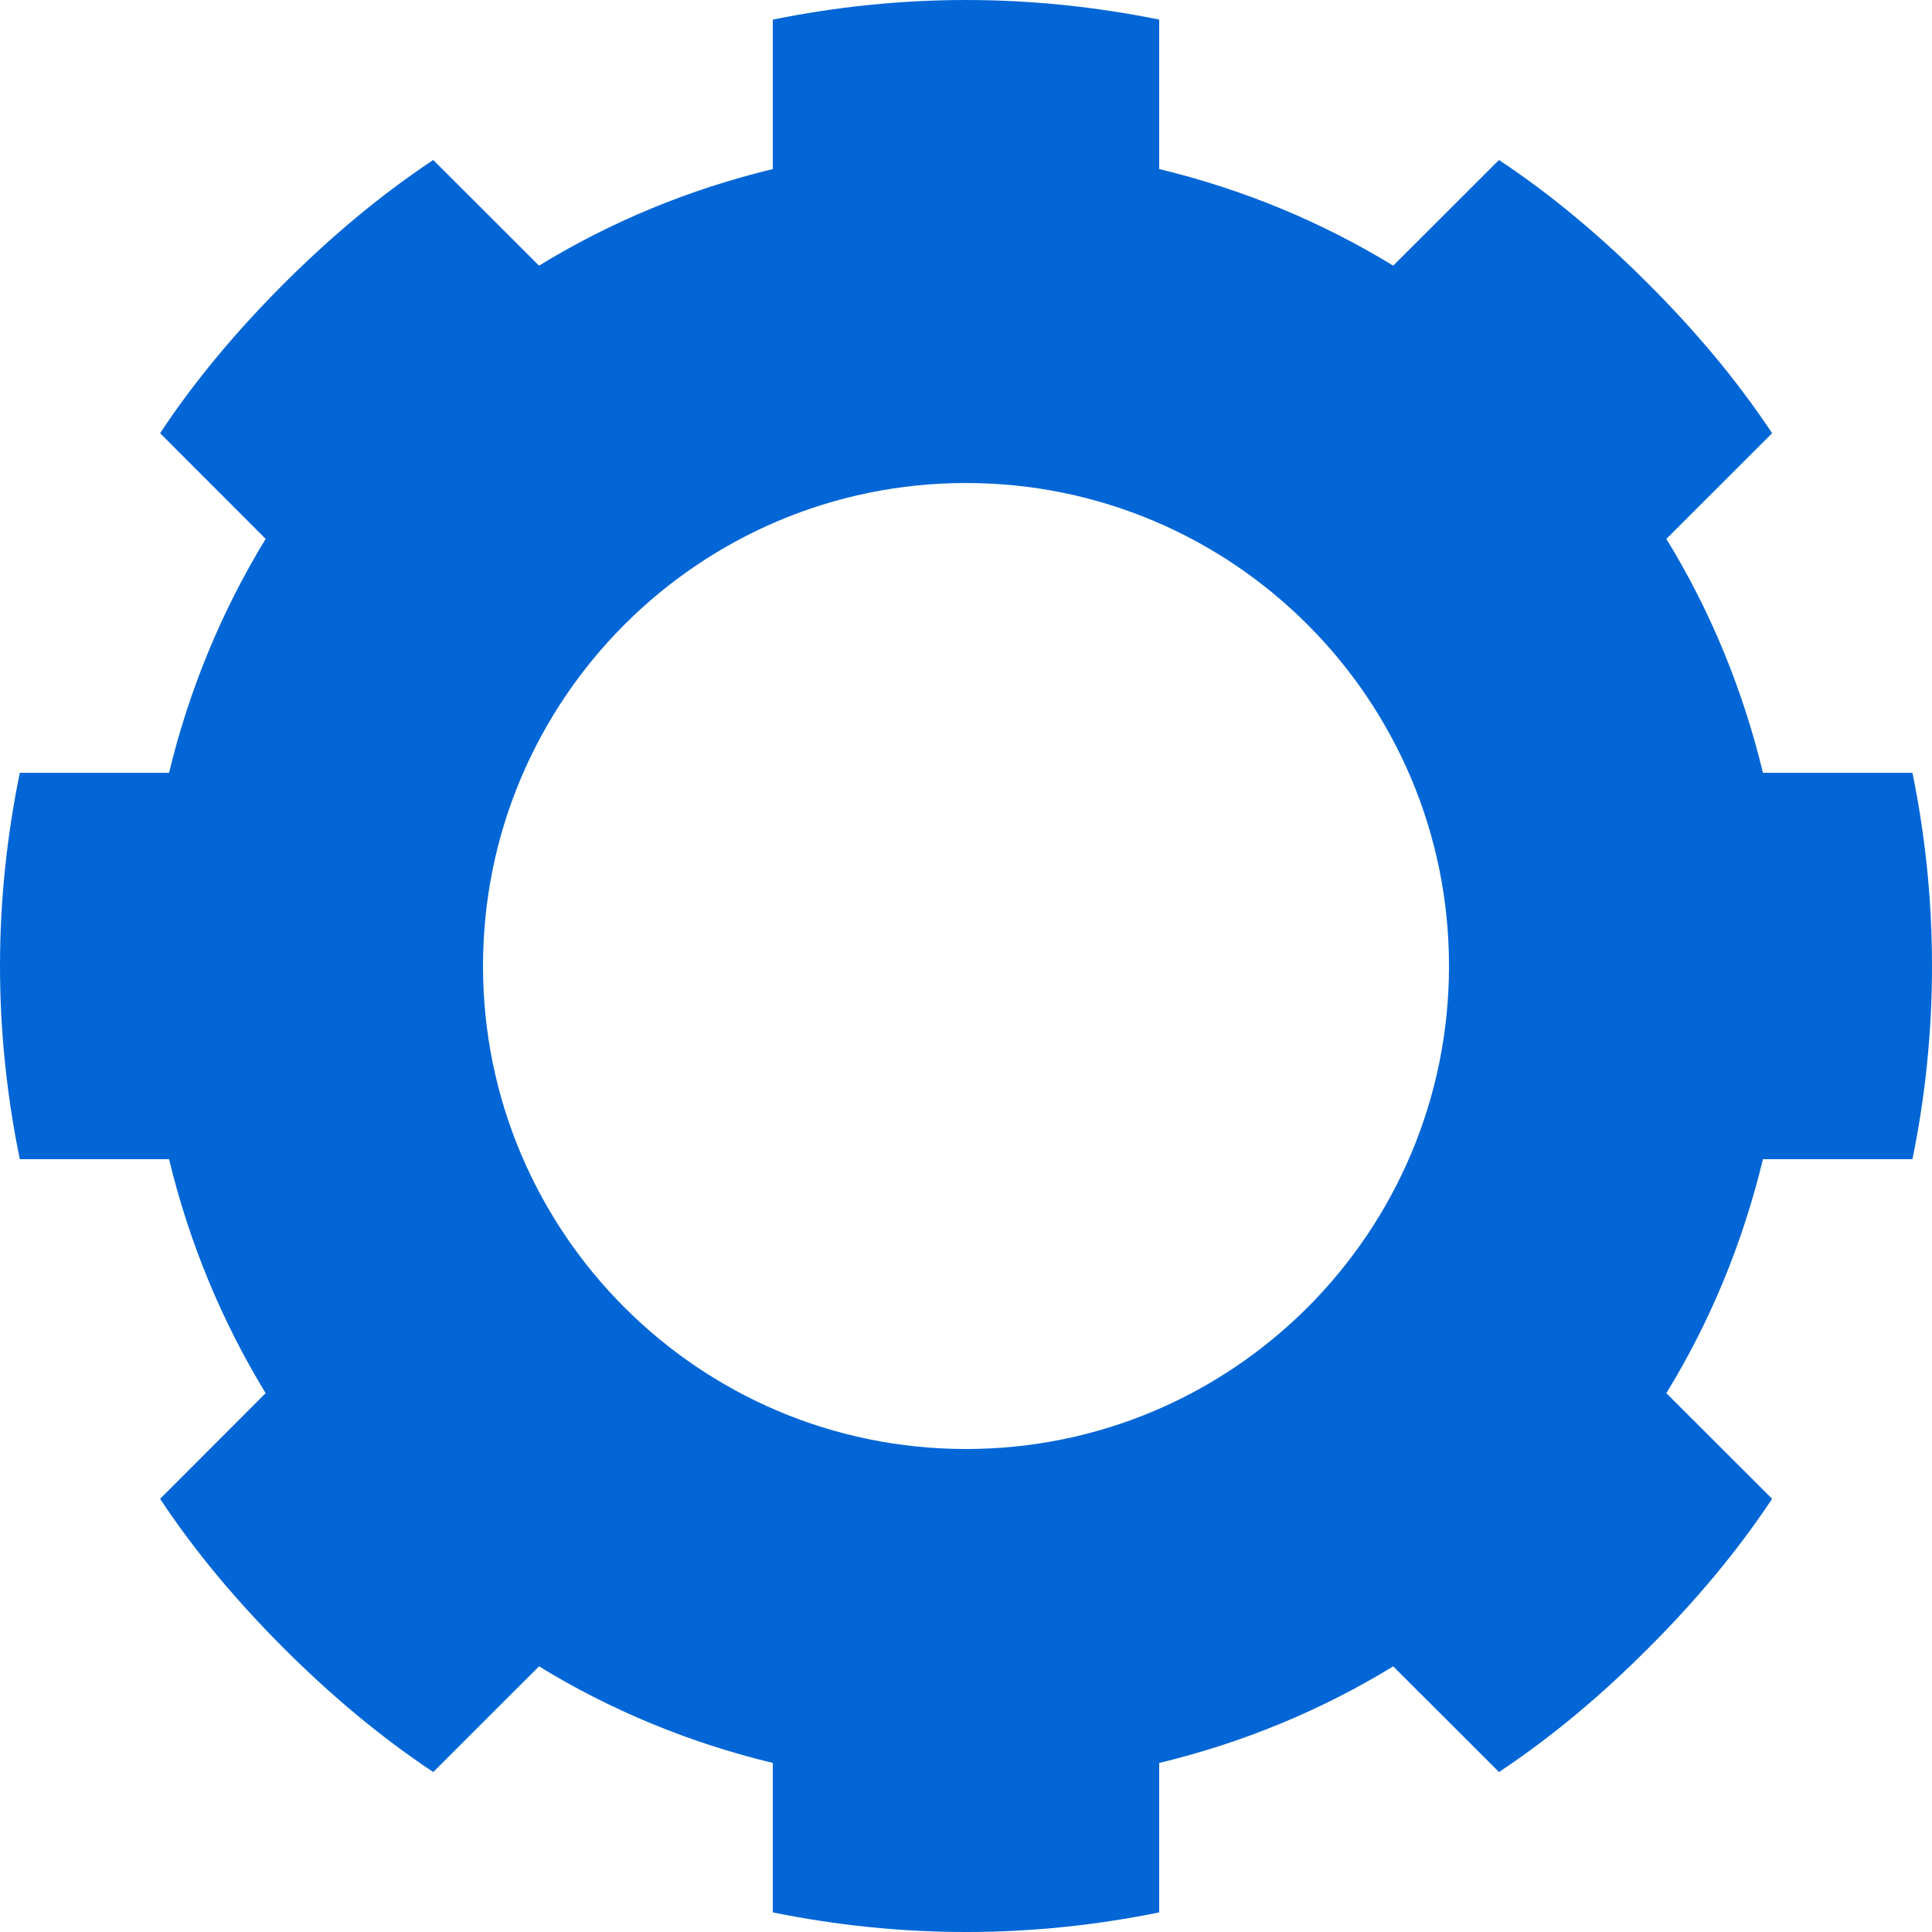 <?xml version="1.0" encoding="UTF-8" standalone="no"?>
<svg
   xmlns:dc="http://purl.org/dc/elements/1.1/"
   xmlns:cc="http://creativecommons.org/ns#"
   xmlns:rdf="http://www.w3.org/1999/02/22-rdf-syntax-ns#"
   xmlns:svg="http://www.w3.org/2000/svg"
   xmlns="http://www.w3.org/2000/svg"
   xmlns:sodipodi="http://sodipodi.sourceforge.net/DTD/sodipodi-0.dtd"
   xmlns:inkscape="http://www.inkscape.org/namespaces/inkscape"
   width="42"
   height="42"
   viewBox="0 0 42 42"
   version="1.1"
   id="svg4"
   sodipodi:docname="apps.svg"
   inkscape:version="1.0.2 (e86c870879, 2021-01-15)">
  <defs
     id="defs8" />
  <sodipodi:namedview
     pagecolor="#ffffff"
     bordercolor="#666666"
     borderopacity="1"
     objecttolerance="10"
     gridtolerance="10"
     guidetolerance="10"
     inkscape:pageopacity="0"
     inkscape:pageshadow="2"
     inkscape:window-width="1920"
     inkscape:window-height="1029"
     id="namedview6"
     showgrid="false"
     fit-margin-top="0"
     fit-margin-left="0"
     fit-margin-right="0"
     fit-margin-bottom="0"
     inkscape:zoom="19.952431"
     inkscape:cx="21"
     inkscape:cy="20.999948"
     inkscape:window-x="0"
     inkscape:window-y="27"
     inkscape:window-maximized="1"
     inkscape:current-layer="svg4"
     inkscape:document-rotation="0"
     inkscape:snap-global="false" />
  <g
     id="g3518"
     transform="matrix(0.525,0,0,0.525,-133.035,1.846)"
     style="fill:#0366d6;fill-opacity:1;stroke:none">
    <path
       id="path58241"
       style="fill:#0366d6;fill-opacity:1;stroke:none;stroke-width:2;stroke-linecap:round;stroke-linejoin:round;stroke-dashoffset:162"
       d="m 293.4,-3.516 c -2.74,0 -5.41,0.287 -8,0.812 v 6.188 c -3.47,0.839 -6.72,2.185 -9.68,4 l -4.38,-4.375 c -2.24,1.486 -4.29,3.23 -6.19,5.125 -1.89,1.895 -3.64,3.945 -5.12,6.188 l 4.37,4.375 c -1.81,2.967 -3.16,6.212 -4,9.687 h -6.18 c -0.53,2.585 -0.82,5.261 -0.82,8 0,2.739 0.29,5.415 0.82,8 h 6.18 c 0.84,3.475 2.19,6.72 4,9.688 l -4.37,4.375 c 1.48,2.242 3.23,4.292 5.12,6.187 1.9,1.895 3.95,3.639 6.19,5.125 l 4.38,-4.375 c 2.96,1.816 6.21,3.161 9.68,4 v 6.188 c 2.59,0.525 5.26,0.812 8,0.812 2.74,0 5.42,-0.287 8,-0.812 v -6.188 c 3.48,-0.839 6.72,-2.184 9.69,-4 l 4.38,4.375 c 2.24,-1.486 4.29,-3.23 6.18,-5.125 1.9,-1.895 3.64,-3.945 5.13,-6.187 l -4.38,-4.375 c 1.82,-2.968 3.16,-6.213 4,-9.688 h 6.19 c 0.53,-2.585 0.81,-5.261 0.81,-8 0,-2.739 -0.28,-5.415 -0.81,-8 h -6.19 c -0.84,-3.475 -2.18,-6.72 -4,-9.687 l 4.38,-4.375 c -1.49,-2.243 -3.23,-4.293 -5.13,-6.188 -1.89,-1.895 -3.94,-3.639 -6.18,-5.125 l -4.38,4.375 c -2.97,-1.815 -6.21,-3.161 -9.69,-4 v -6.188 c -2.58,-0.525 -5.26,-0.812 -8,-0.812 z m 0,20 c 11.04,0 20,8.96 20,20 0,11.04 -8.96,20 -20,20 -11.04,0 -20,-8.96 -20,-20 0,-11.04 8.96,-20 20,-20 z" />
  </g>
</svg>
